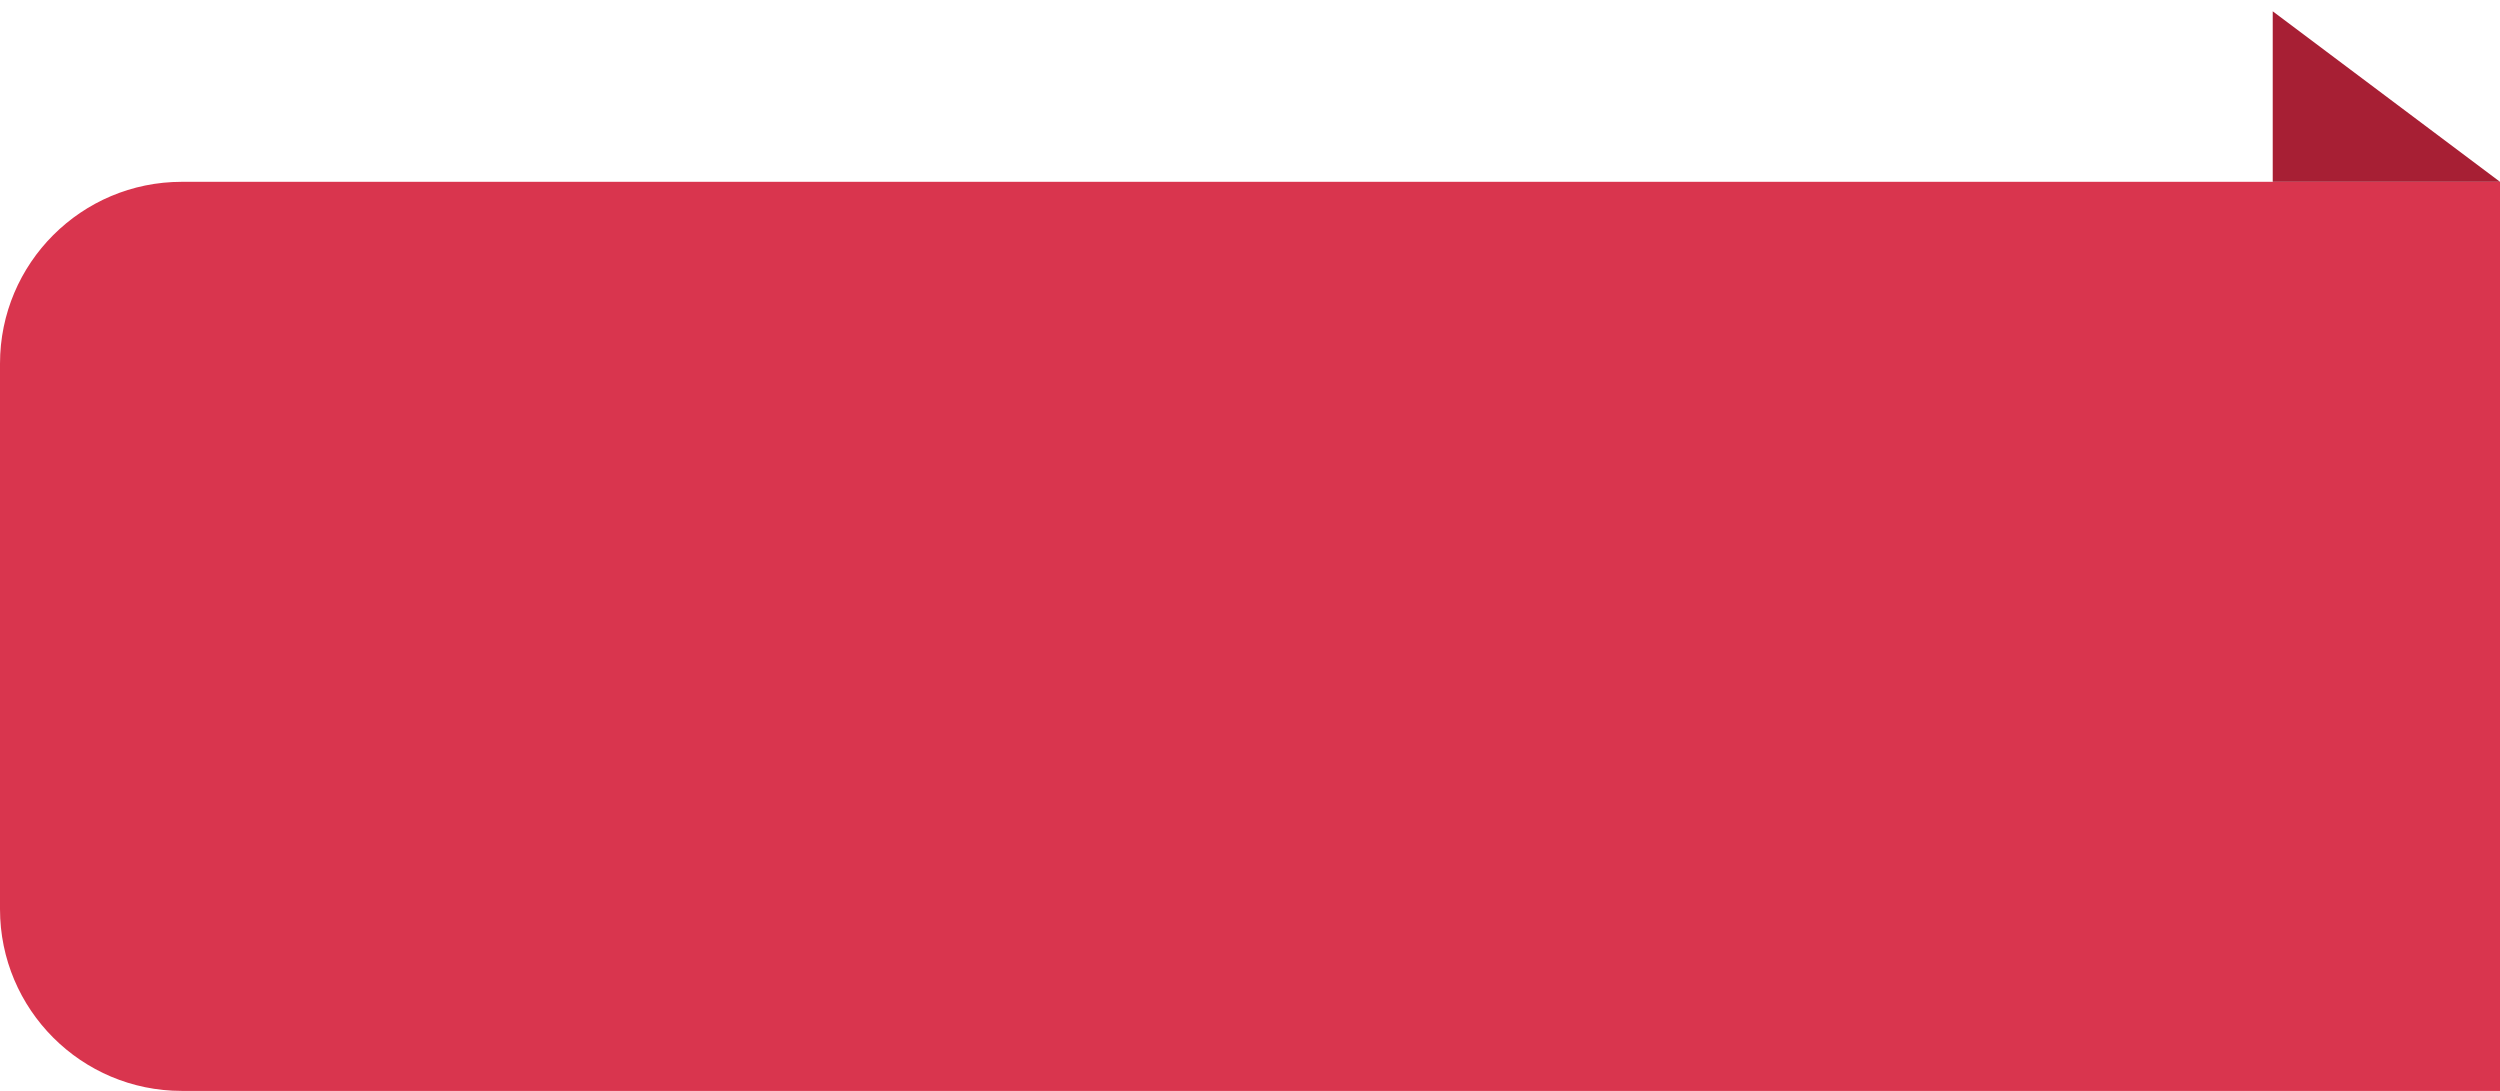 <?xml version="1.0" encoding="UTF-8"?>
<svg width="110px" height="48px" viewBox="0 0 110 48" version="1.1" xmlns="http://www.w3.org/2000/svg" xmlns:xlink="http://www.w3.org/1999/xlink">
    <!-- Generator: Sketch 53.2 (72643) - https://sketchapp.com -->
    <title>ic_selected</title>
    <desc>Created with Sketch.</desc>
    <g id="panel-assets" stroke="none" stroke-width="1" fill="none" fill-rule="evenodd">
        <g id="Group-6">
            <path d="M8,8 L110,8 L110,48 L8,48 C3.582,48 5.41083001e-16,44.418 0,40 L0,16 C-5.41083001e-16,11.582 3.582,8 8,8 Z" id="Rectangle" fill="#D9354E"></path>
            <polygon id="Path-2" fill="#A71F34" points="110 8 100 0.497 100 8"></polygon>
        </g>
    </g>
</svg>